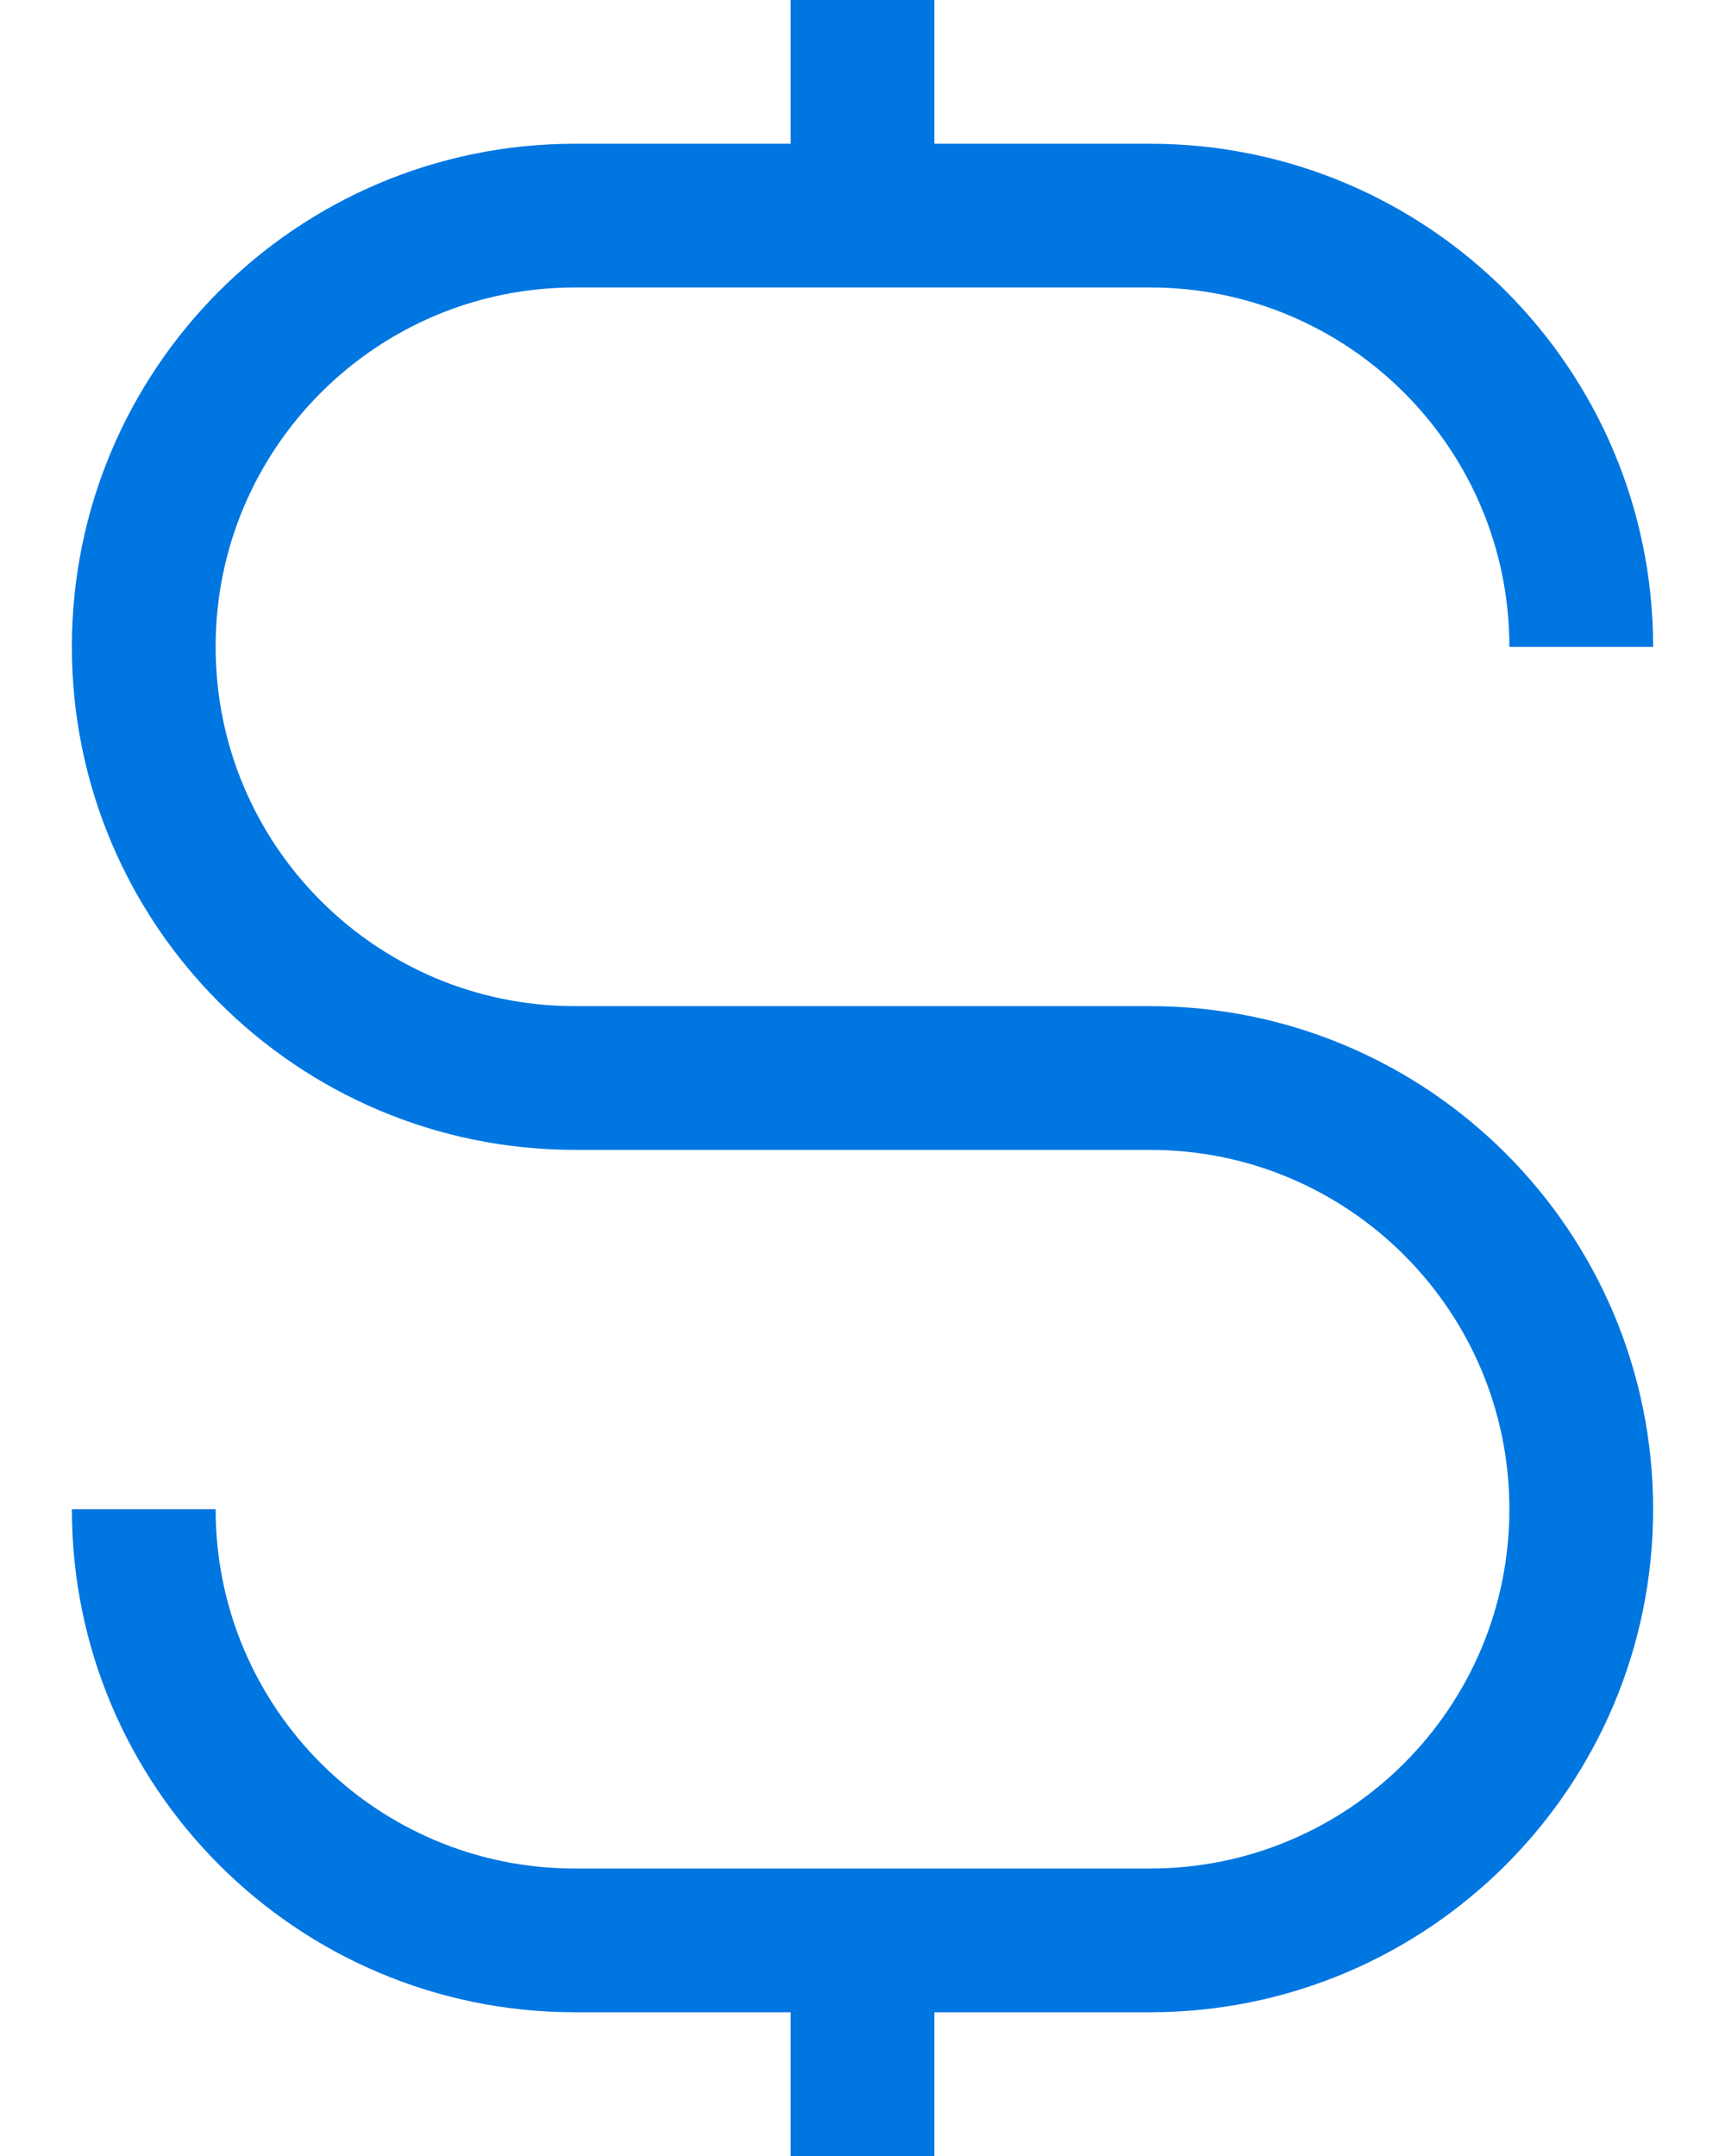 <svg width="12" height="15" viewBox="0 0 12 15" fill="none" xmlns="http://www.w3.org/2000/svg">
<path d="M1 10.5C1 12.157 2.343 13.5 4 13.5H8C9.657 13.5 11 12.157 11 10.5C11 8.843 9.657 7.5 8 7.5H4C2.343 7.5 1 6.157 1 4.5C1 2.843 2.343 1.5 4 1.5H8C9.657 1.5 11 2.843 11 4.5M6 0V1.5M6 15V13.5" stroke="#0076E1"/>
</svg>
